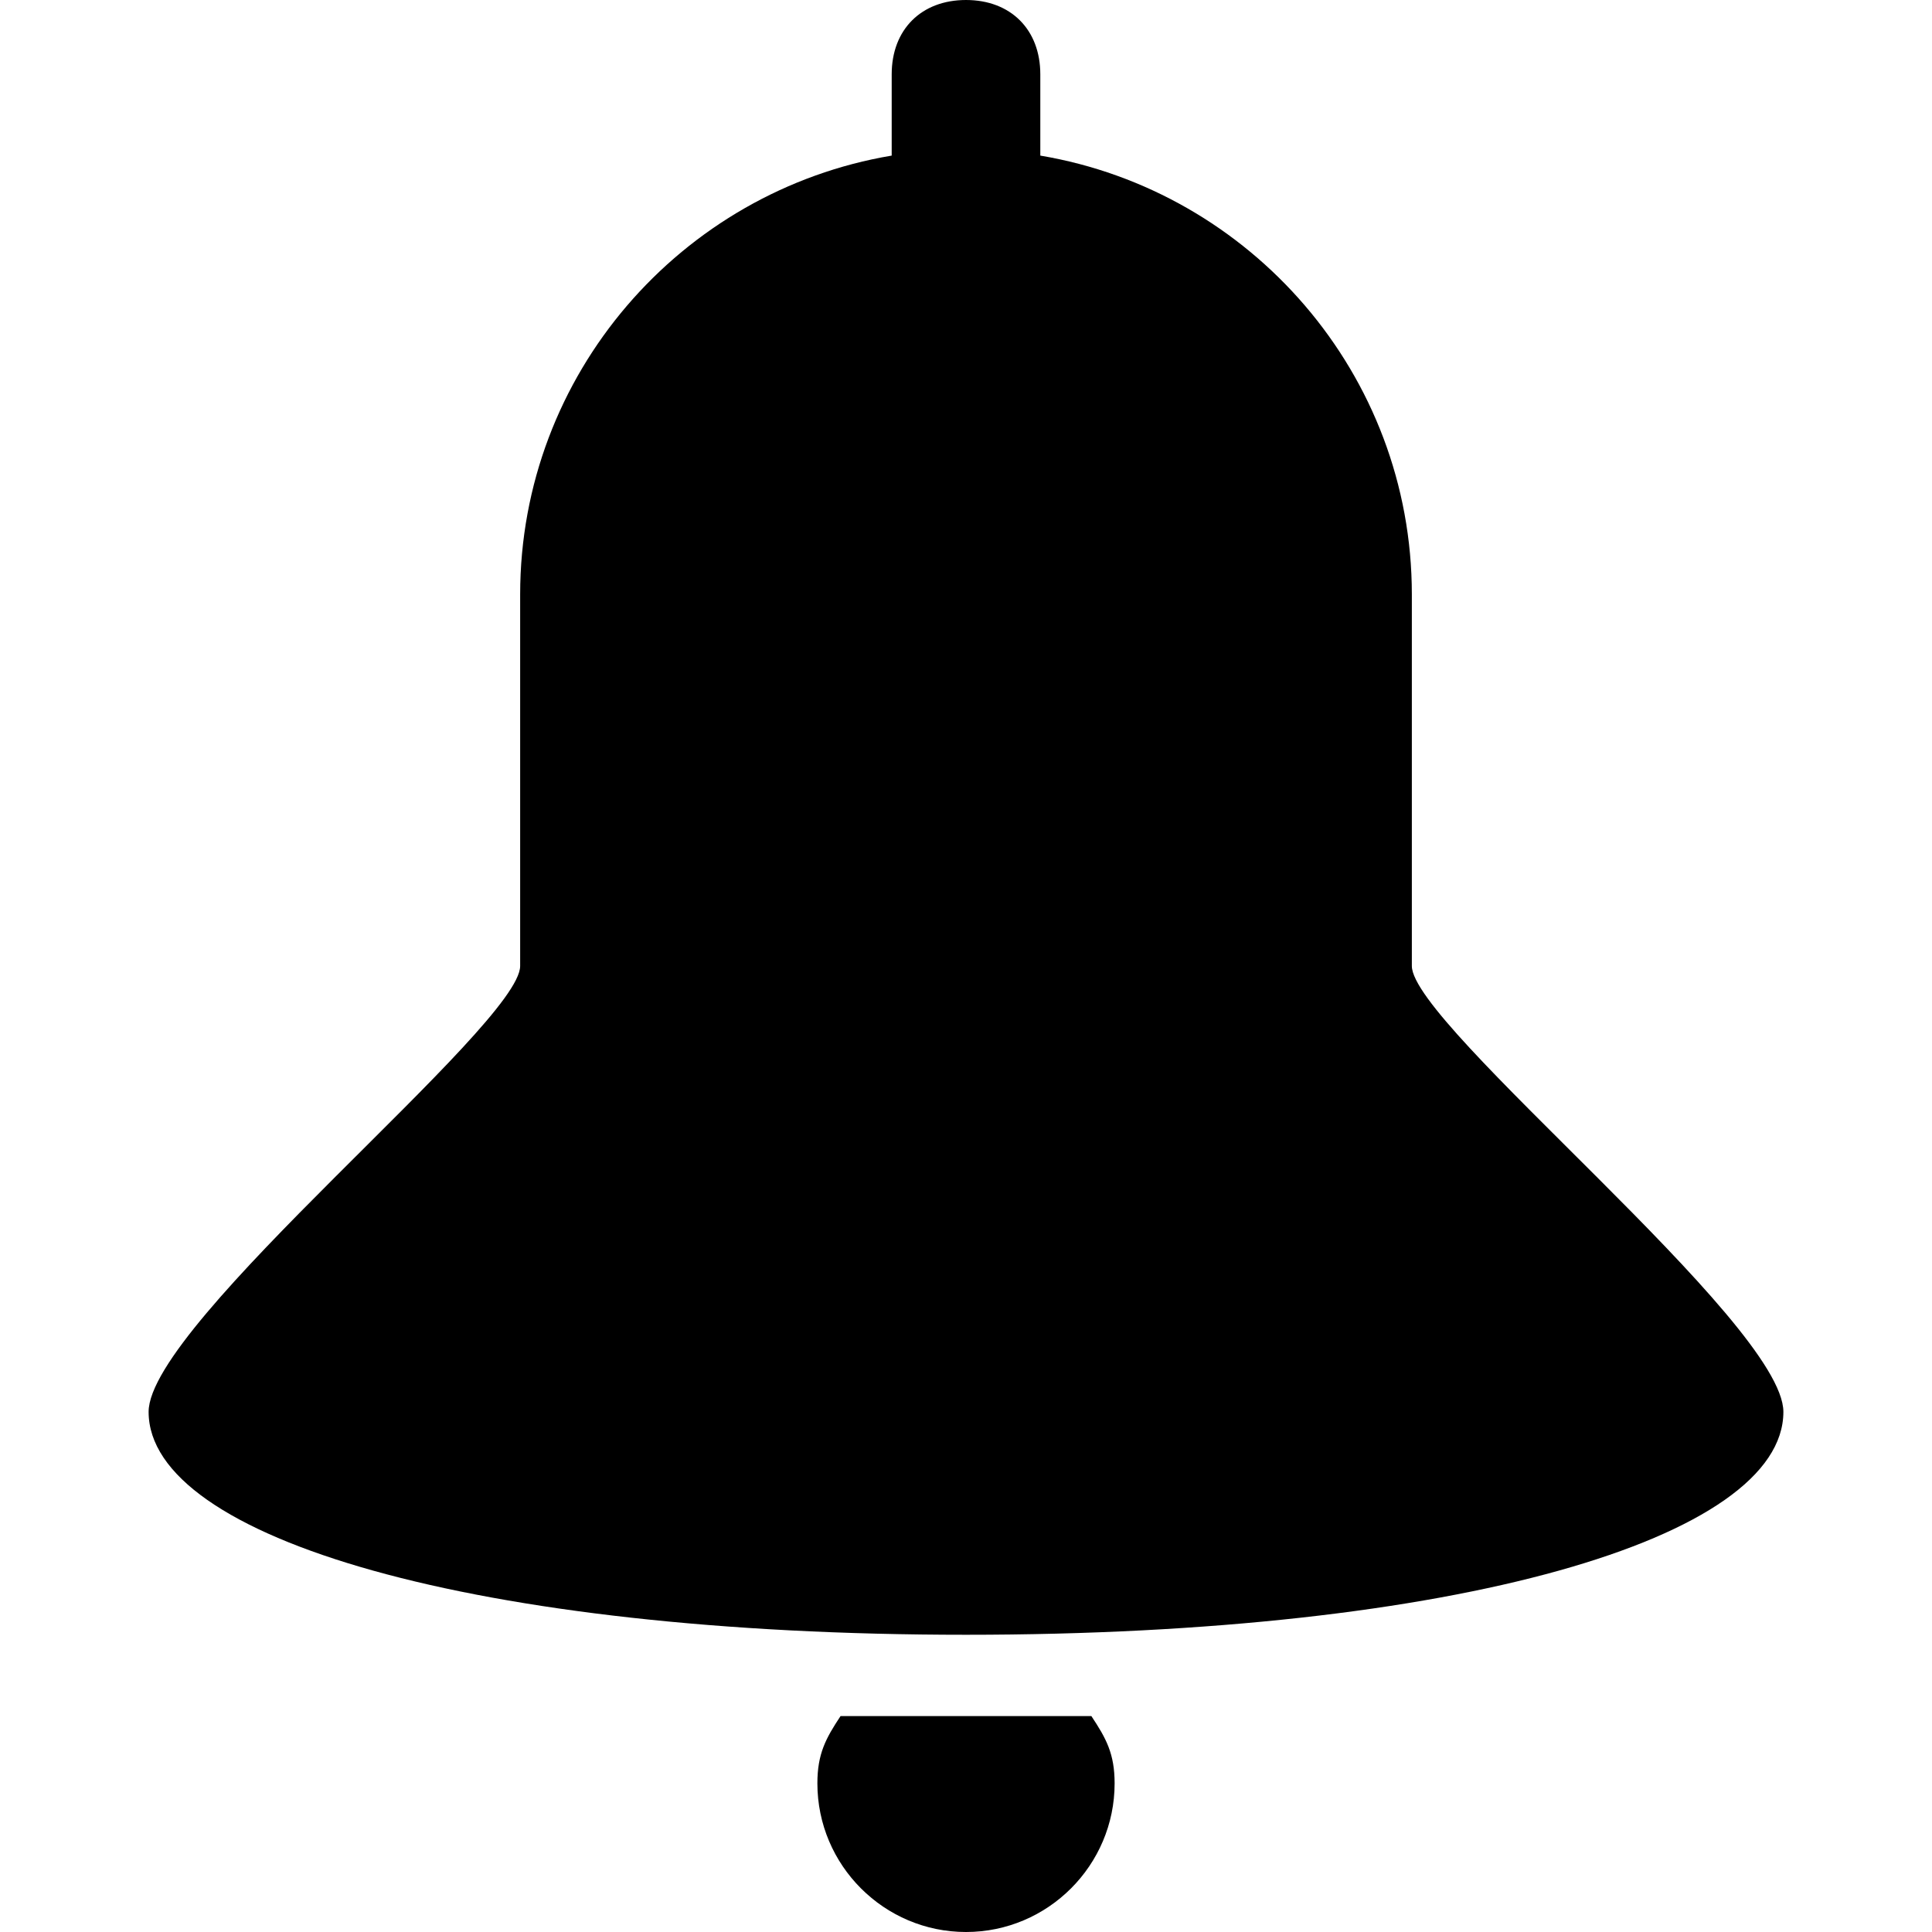 <svg xmlns="http://www.w3.org/2000/svg" viewBox="0 0 26 26"><path d="M13 0c-.602 0-1 .398-1 1v1.094C9.168 2.57 7 5.035 7 8v5c0 .8-5 4.8-5 6 0 1.7 4.398 3 11 3s11-1.3 11-3c0-1.2-5-5.2-5-6V8c0-2.965-2.168-5.43-5-5.906V1c0-.602-.398-1-1-1zm-1.688 23.094c-.199.3-.312.508-.312.906 0 1.102.898 2 2 2 1.102 0 2-.898 2-2 0-.398-.113-.605-.313-.906z"/></svg>